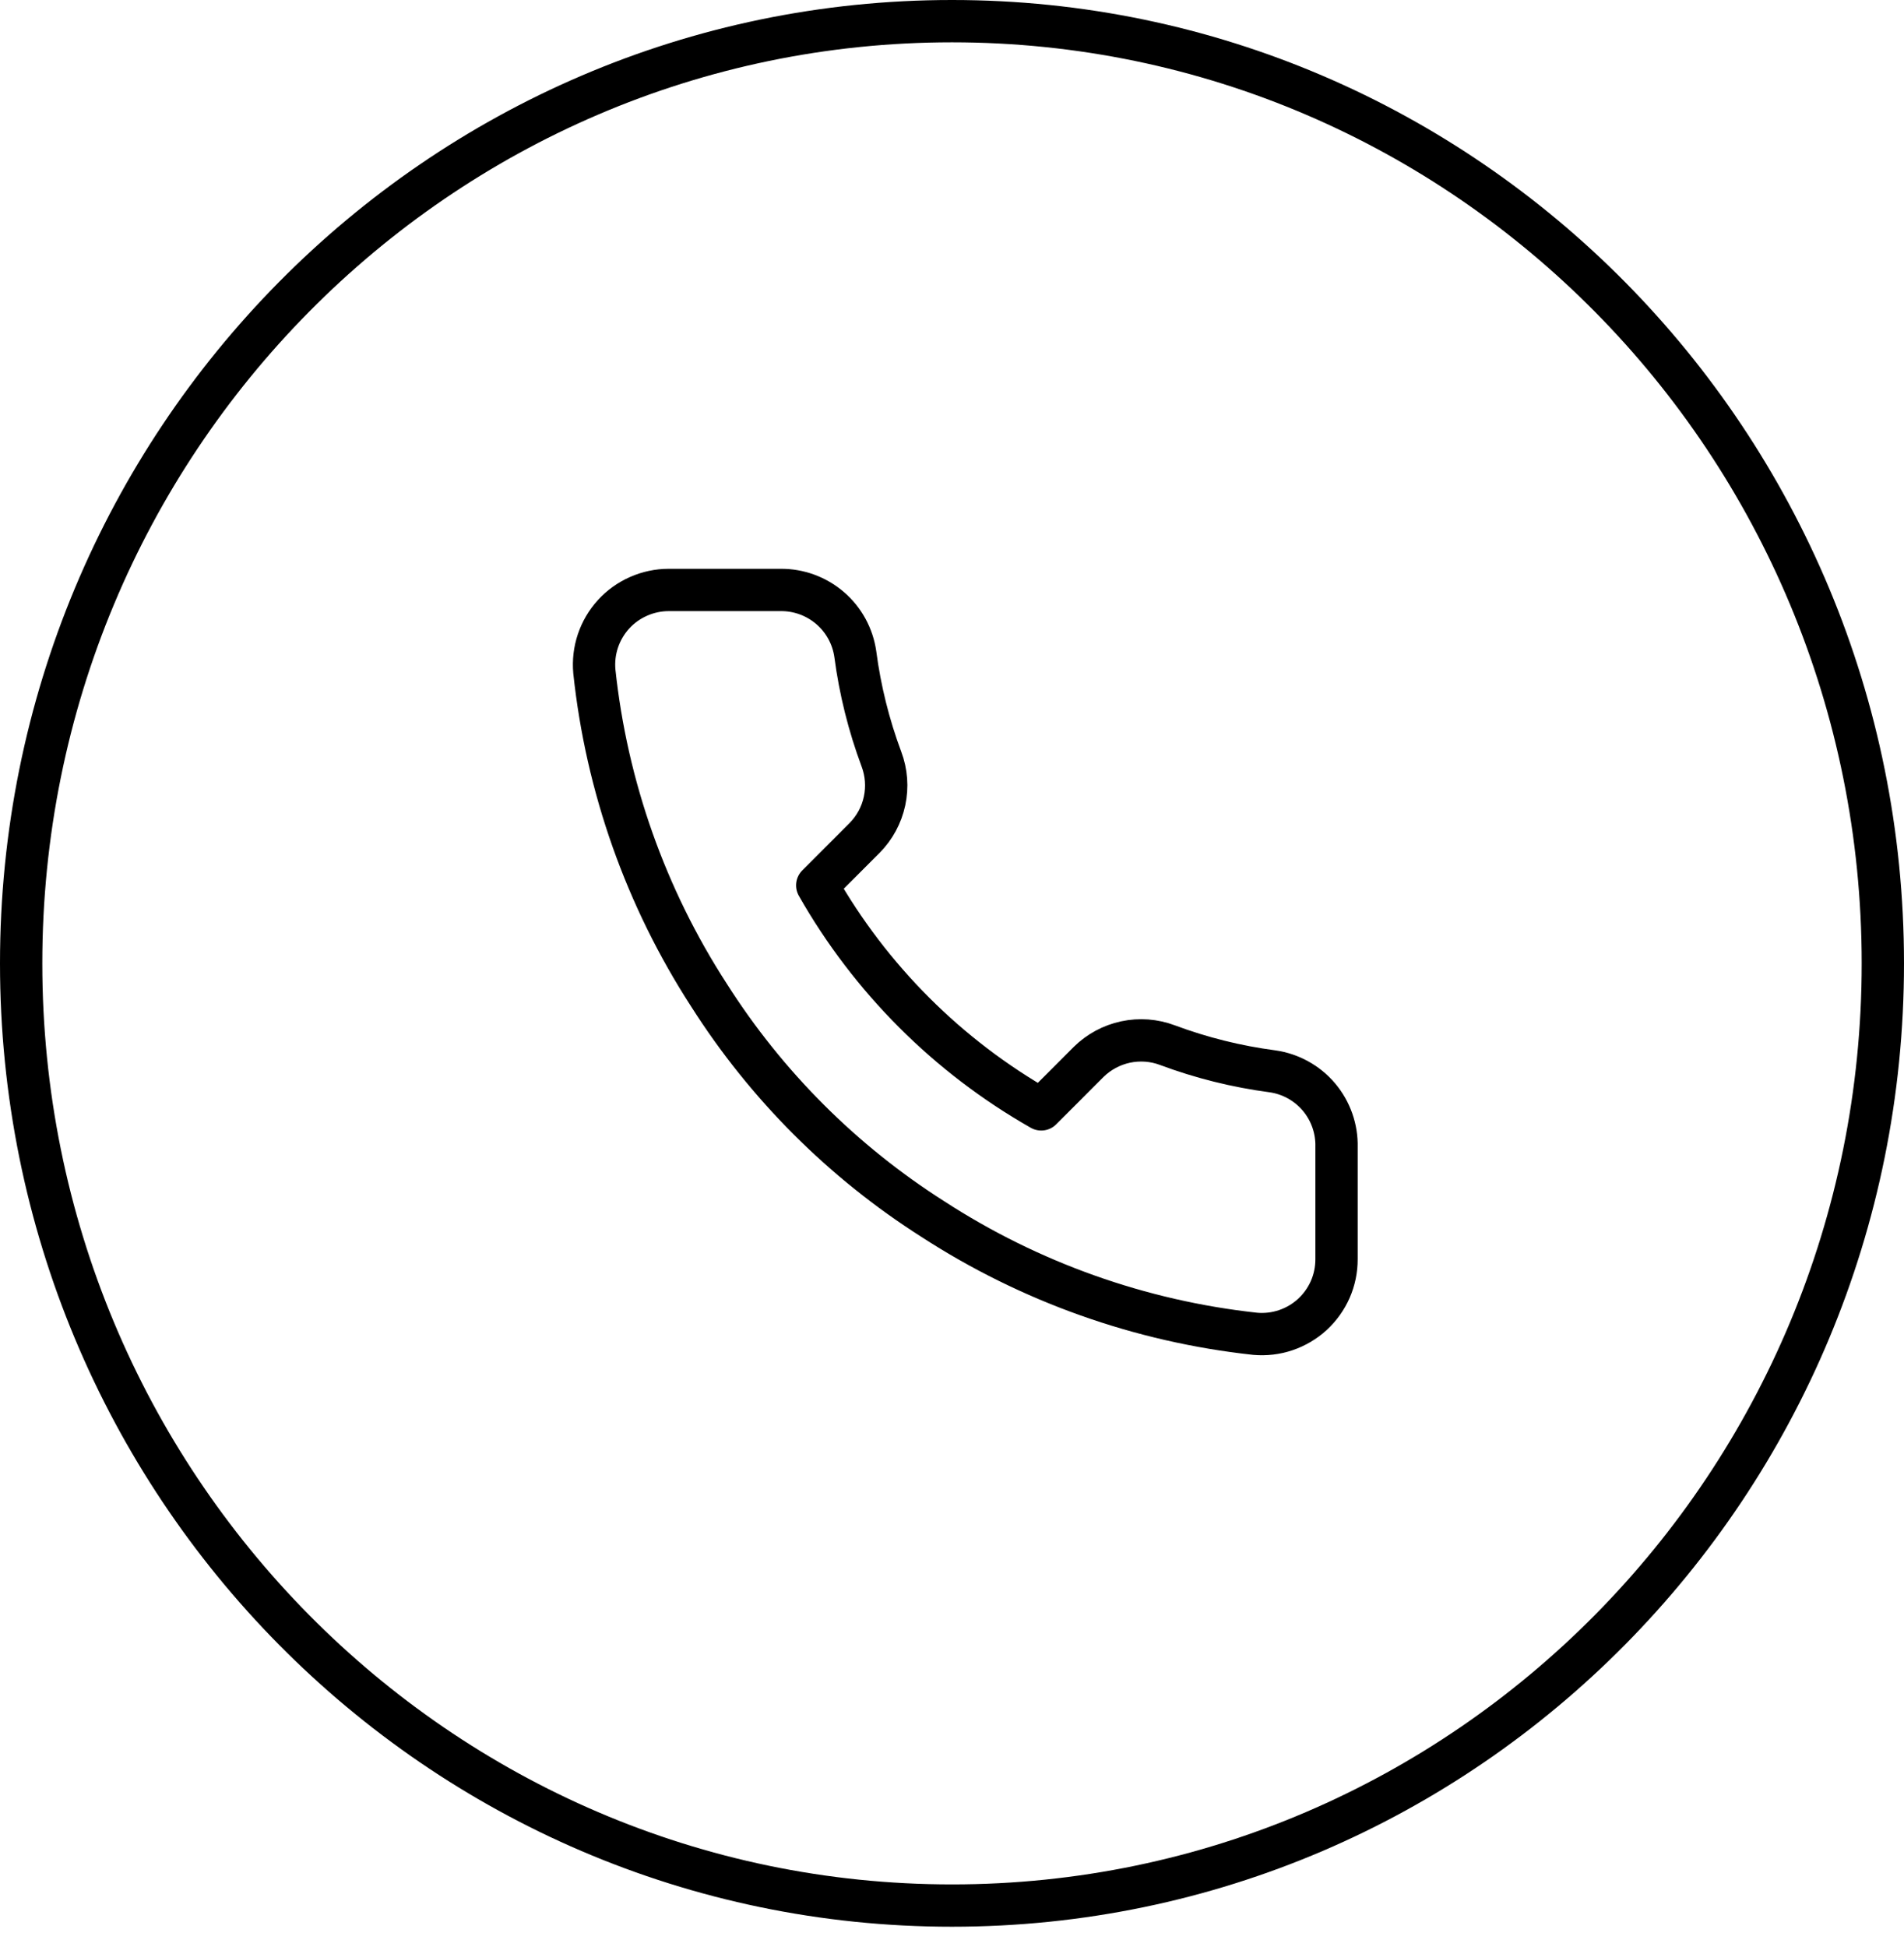 <svg width="45" height="46" viewBox="0 0 45 46" fill="none" xmlns="http://www.w3.org/2000/svg">
<path d="M44.5 22.765C44.5 35.067 34.645 45.029 22.5 45.029C10.355 45.029 0.5 35.067 0.5 22.765C0.5 10.463 10.355 0.5 22.5 0.5C34.645 0.5 44.5 10.463 44.5 22.765Z" stroke="black"/>
<path d="M31.588 27.106V29.753C31.589 29.999 31.539 30.242 31.441 30.467C31.342 30.692 31.198 30.894 31.017 31.061C30.835 31.227 30.622 31.353 30.389 31.432C30.156 31.511 29.91 31.54 29.665 31.518C26.95 31.223 24.341 30.295 22.05 28.809C19.918 27.454 18.111 25.647 16.756 23.515C15.265 21.213 14.337 18.592 14.047 15.865C14.025 15.621 14.054 15.375 14.132 15.143C14.21 14.911 14.336 14.697 14.501 14.516C14.666 14.335 14.867 14.191 15.092 14.092C15.316 13.993 15.558 13.941 15.803 13.941H18.45C18.878 13.937 19.293 14.089 19.618 14.368C19.943 14.647 20.155 15.035 20.215 15.459C20.326 16.306 20.534 17.138 20.832 17.938C20.951 18.254 20.977 18.597 20.906 18.927C20.836 19.257 20.672 19.56 20.435 19.8L19.315 20.921C20.571 23.13 22.4 24.959 24.609 26.215L25.729 25.094C25.969 24.857 26.272 24.694 26.602 24.623C26.932 24.553 27.275 24.578 27.591 24.697C28.392 24.996 29.224 25.203 30.071 25.315C30.499 25.375 30.891 25.591 31.171 25.921C31.45 26.252 31.599 26.673 31.588 27.106Z" stroke="black" stroke-linecap="round" stroke-linejoin="round"/>
</svg>
